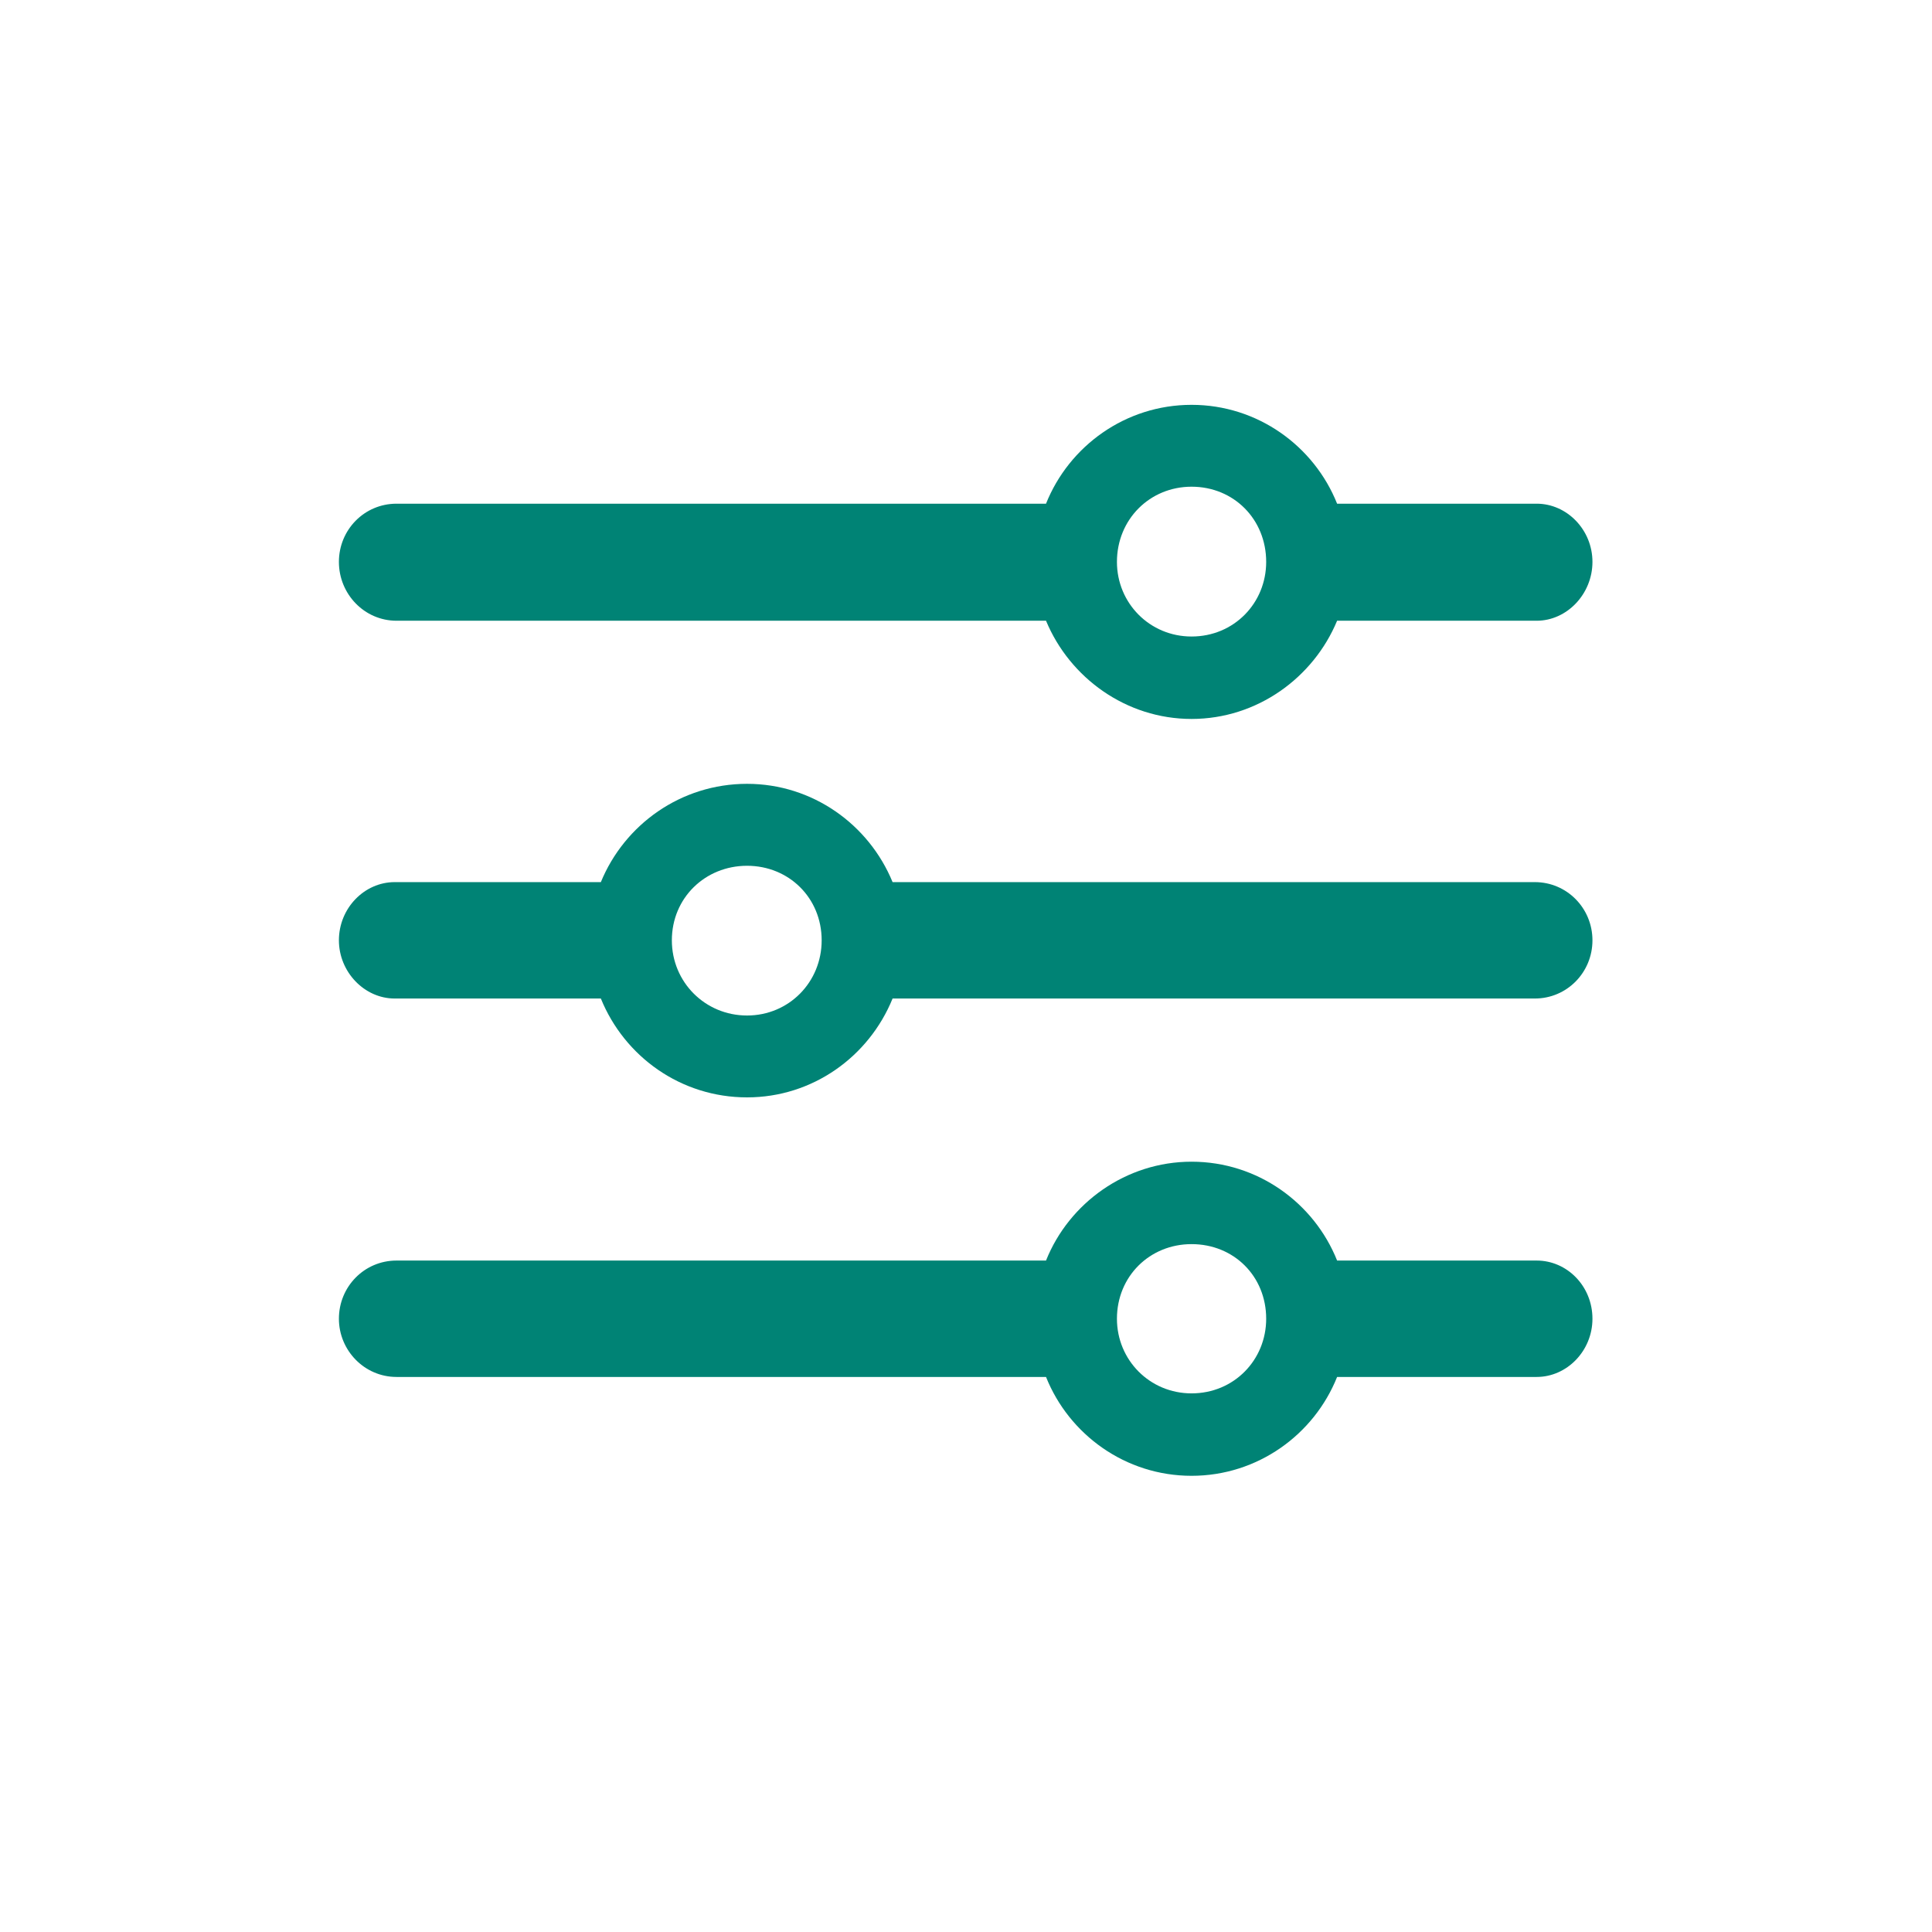 <svg width="24" height="24" viewBox="0 0 24 24" fill="none" xmlns="http://www.w3.org/2000/svg">
<path d="M14.802 8.931C15.616 8.931 16.316 8.419 16.61 7.711H19.089C19.465 7.711 19.782 7.379 19.782 6.98C19.782 6.581 19.465 6.257 19.089 6.257H16.61C16.324 5.541 15.623 5.029 14.802 5.029C13.981 5.029 13.28 5.541 12.994 6.257H4.926C4.526 6.257 4.21 6.581 4.21 6.98C4.21 7.379 4.526 7.711 4.926 7.711H12.994C13.288 8.419 13.988 8.931 14.802 8.931ZM14.802 7.907C14.282 7.907 13.875 7.492 13.875 6.98C13.875 6.453 14.282 6.046 14.802 6.046C15.329 6.046 15.729 6.453 15.729 6.98C15.729 7.492 15.329 7.907 14.802 7.907ZM4.903 10.958C4.526 10.958 4.21 11.282 4.21 11.681C4.21 12.073 4.526 12.404 4.903 12.404H7.464C7.758 13.127 8.459 13.632 9.28 13.632C10.094 13.632 10.794 13.127 11.088 12.404H19.066C19.465 12.404 19.782 12.08 19.782 11.681C19.782 11.282 19.465 10.958 19.066 10.958H11.088C10.794 10.242 10.094 9.737 9.28 9.737C8.459 9.737 7.758 10.242 7.464 10.958H4.903ZM9.28 12.615C8.76 12.615 8.346 12.201 8.346 11.681C8.346 11.154 8.76 10.755 9.28 10.755C9.8 10.755 10.207 11.154 10.207 11.681C10.207 12.201 9.8 12.615 9.28 12.615ZM14.802 18.333C15.623 18.333 16.324 17.821 16.61 17.105H19.089C19.465 17.105 19.782 16.781 19.782 16.382C19.782 15.975 19.465 15.659 19.089 15.659H16.61C16.324 14.943 15.623 14.431 14.802 14.431C13.988 14.431 13.28 14.943 12.994 15.659H4.926C4.526 15.659 4.21 15.983 4.21 16.382C4.21 16.774 4.526 17.105 4.926 17.105H12.994C13.28 17.821 13.981 18.333 14.802 18.333ZM14.802 17.309C14.282 17.309 13.875 16.894 13.875 16.382C13.875 15.855 14.282 15.455 14.802 15.455C15.329 15.455 15.729 15.855 15.729 16.382C15.729 16.894 15.329 17.309 14.802 17.309Z" fill="#008375"/>
</svg>
